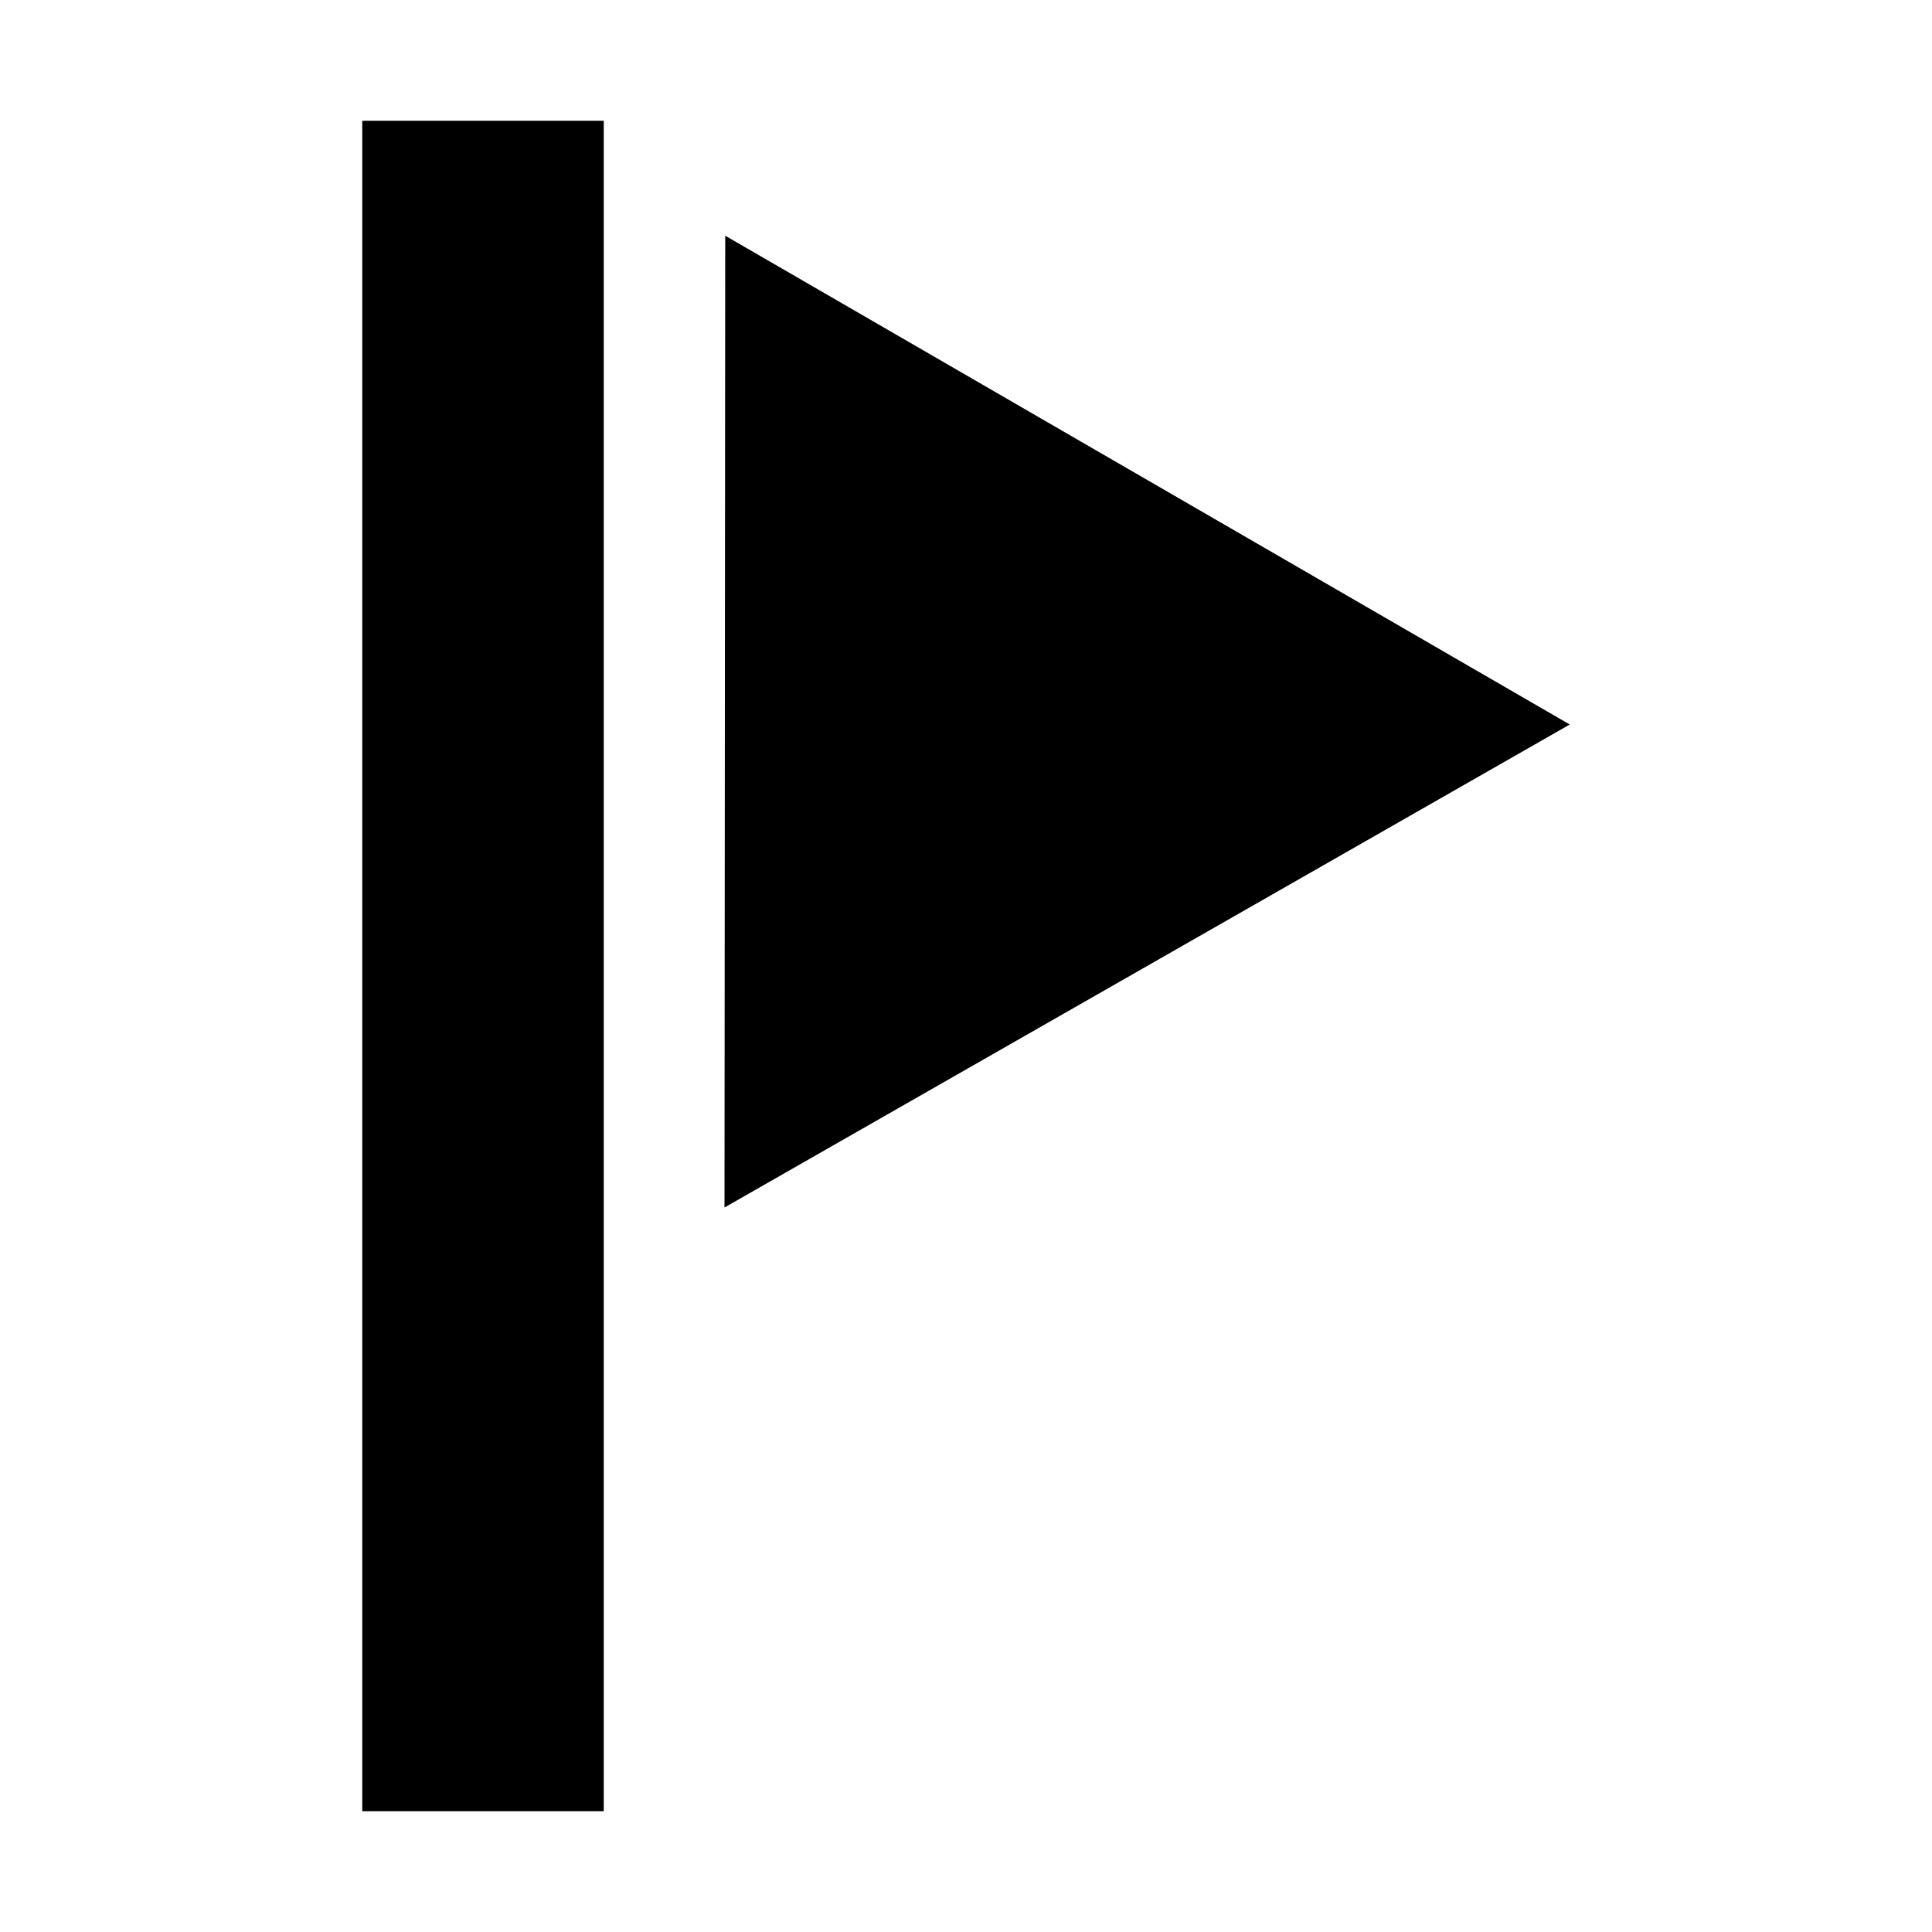 <svg xmlns="http://www.w3.org/2000/svg" width="16" height="16" viewBox="0 0 16 16">
  <defs>
    <style>
      .cls-1 {
        fill: #232323;
        fill-rule: evenodd;
      }
    </style>
  </defs>
  <path id="Flag"  d="M4,1H6V15H4V1ZM14,6L7.006,1.952,7,10Z" transform="translate(-1)"/>
</svg>
